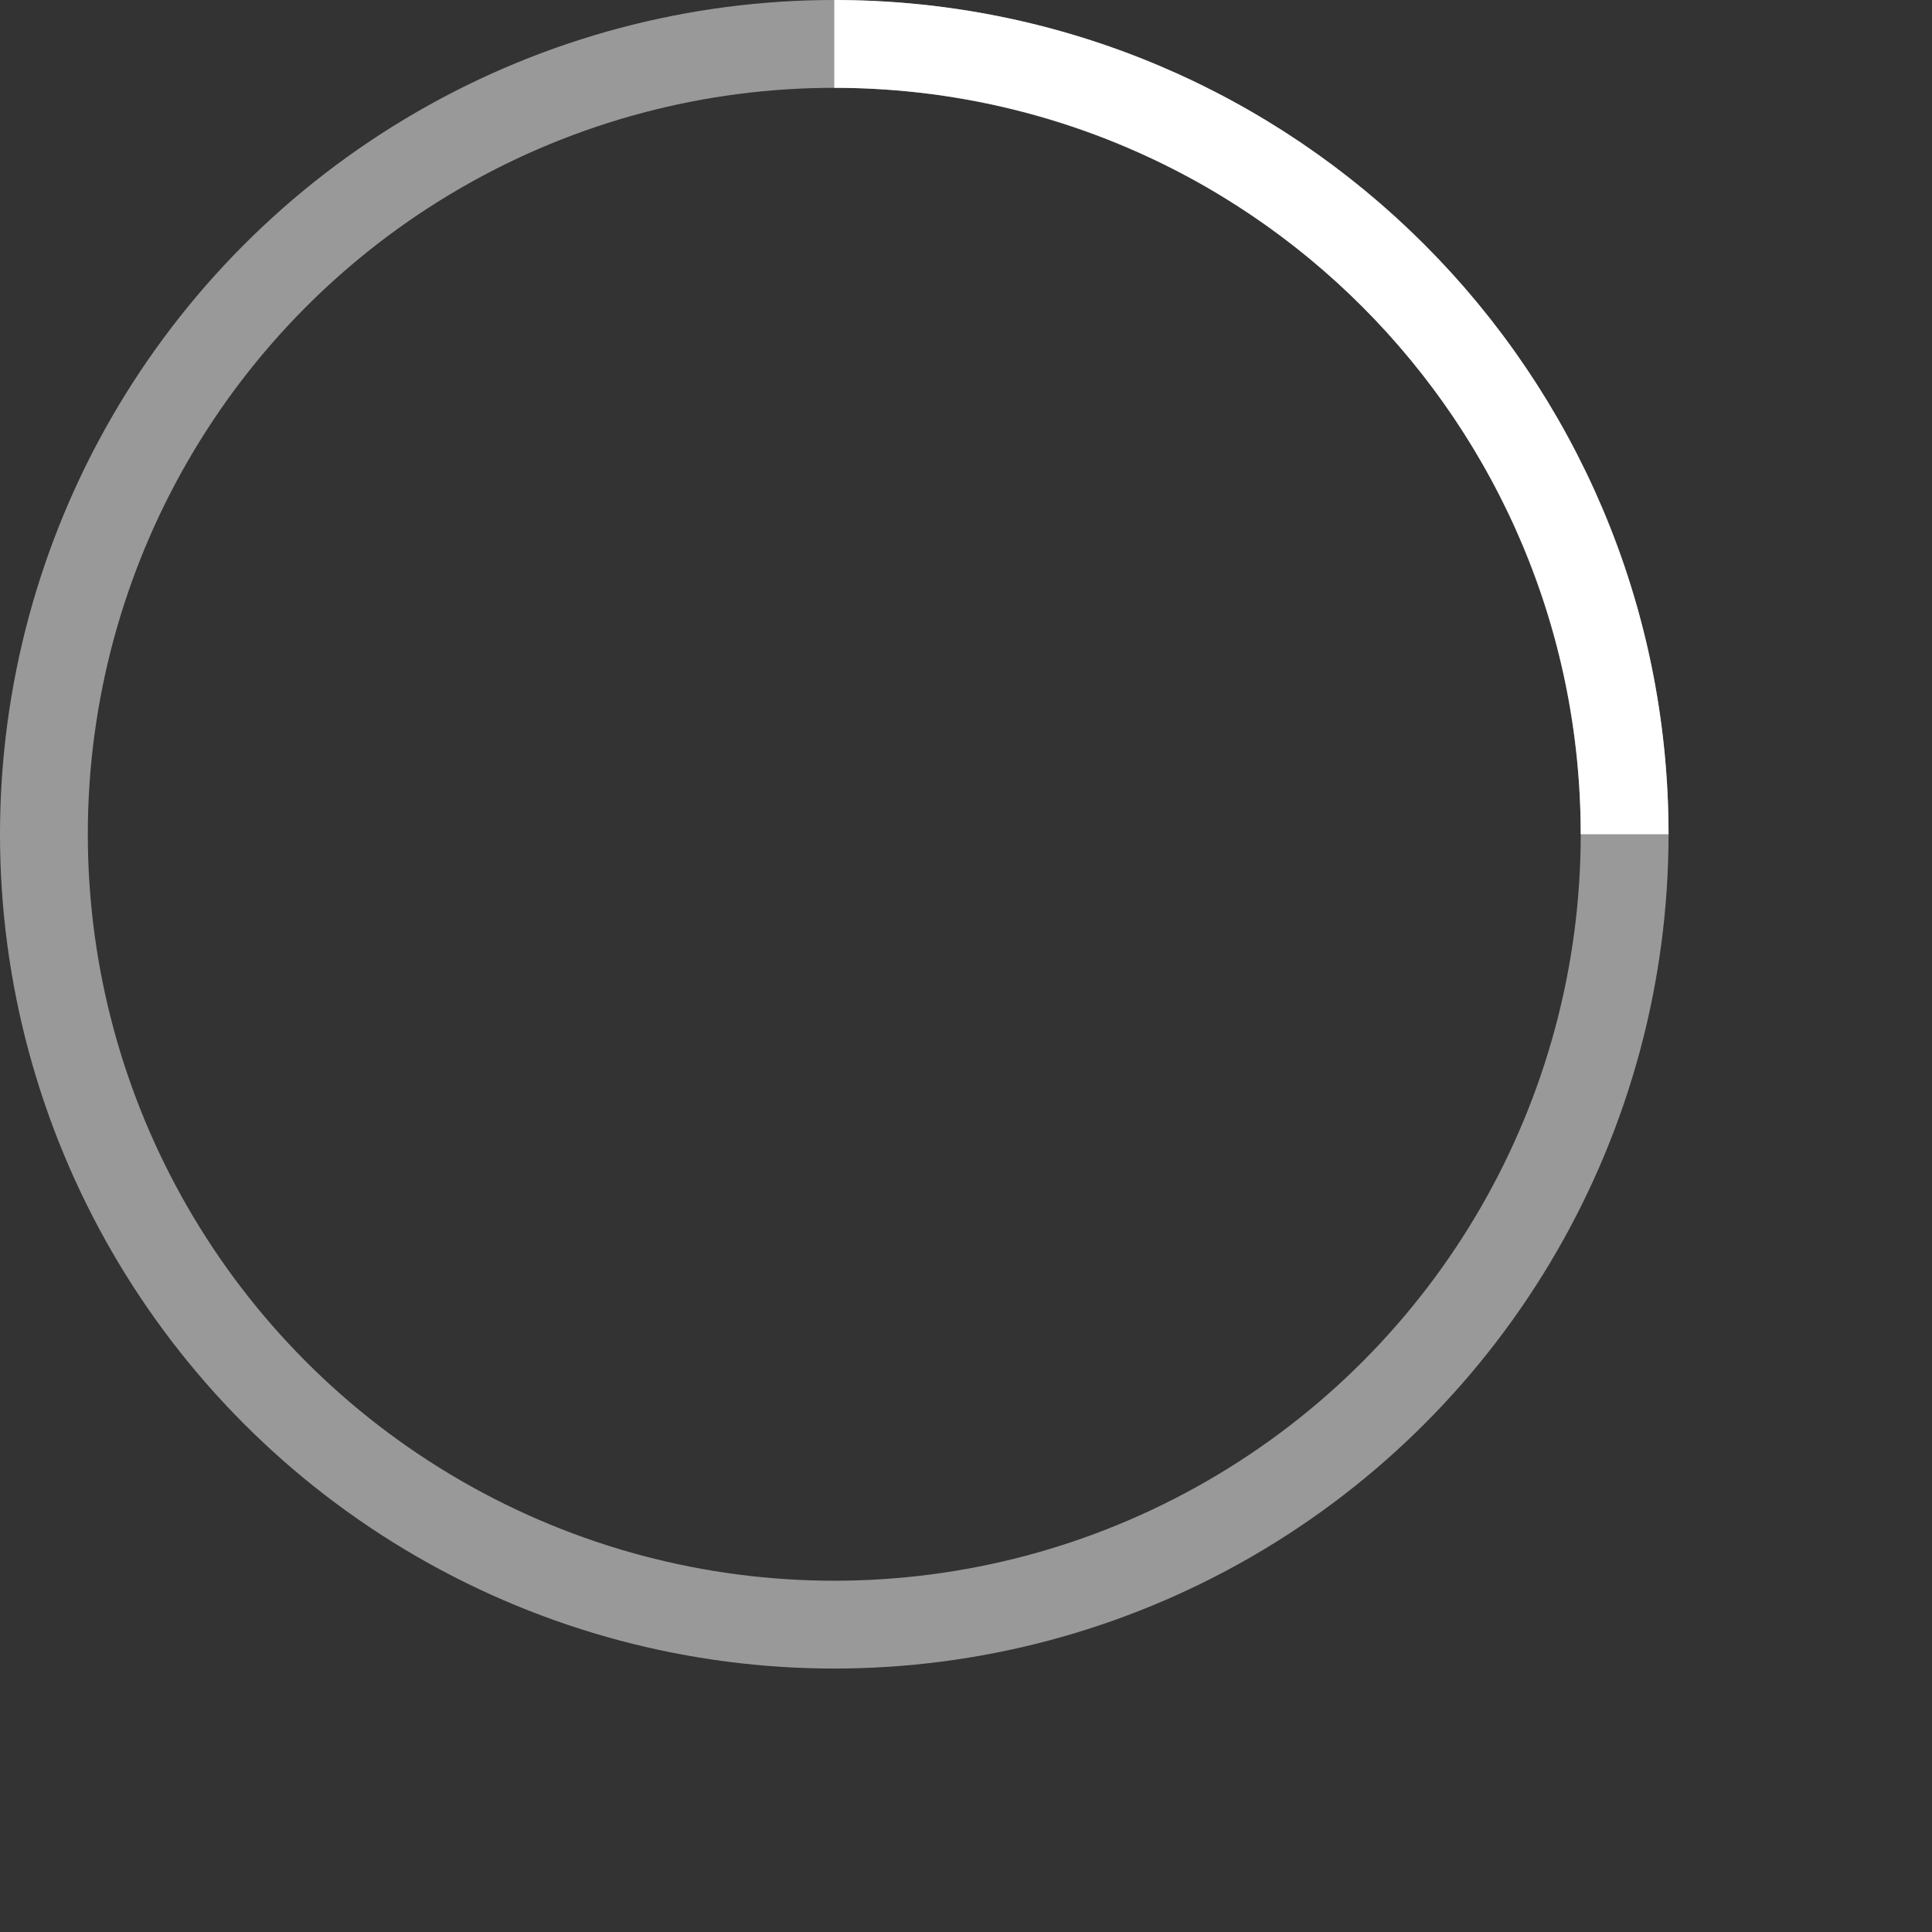 <!-- By Sam Herbert (@sherb), for everyone. More @ http://goo.gl/7AJzbL -->
<svg width="44" height="44" viewBox="0 0 44 44" xmlns="http://www.w3.org/2000/svg" stroke="#fff">
    <rect x="0" y="0" width="44" height="44" fill="#333333" stroke="none"/>
    <g fill="none" fill-rule="evenodd">
        <g transform="translate(1 1)" stroke-width="2">
            <circle stroke-opacity=".5" cx="18" cy="18" r="18"/>
            <path d="M36 18c0-9.94-8.06-18-18-18">
                <animateTransform
                    attributeName="transform"
                    type="rotate"
                    from="0 18 18"
                    to="360 18 18"
                    dur="1s"
                    repeatCount="indefinite"/>
            </path>
        </g>
    </g>
</svg>